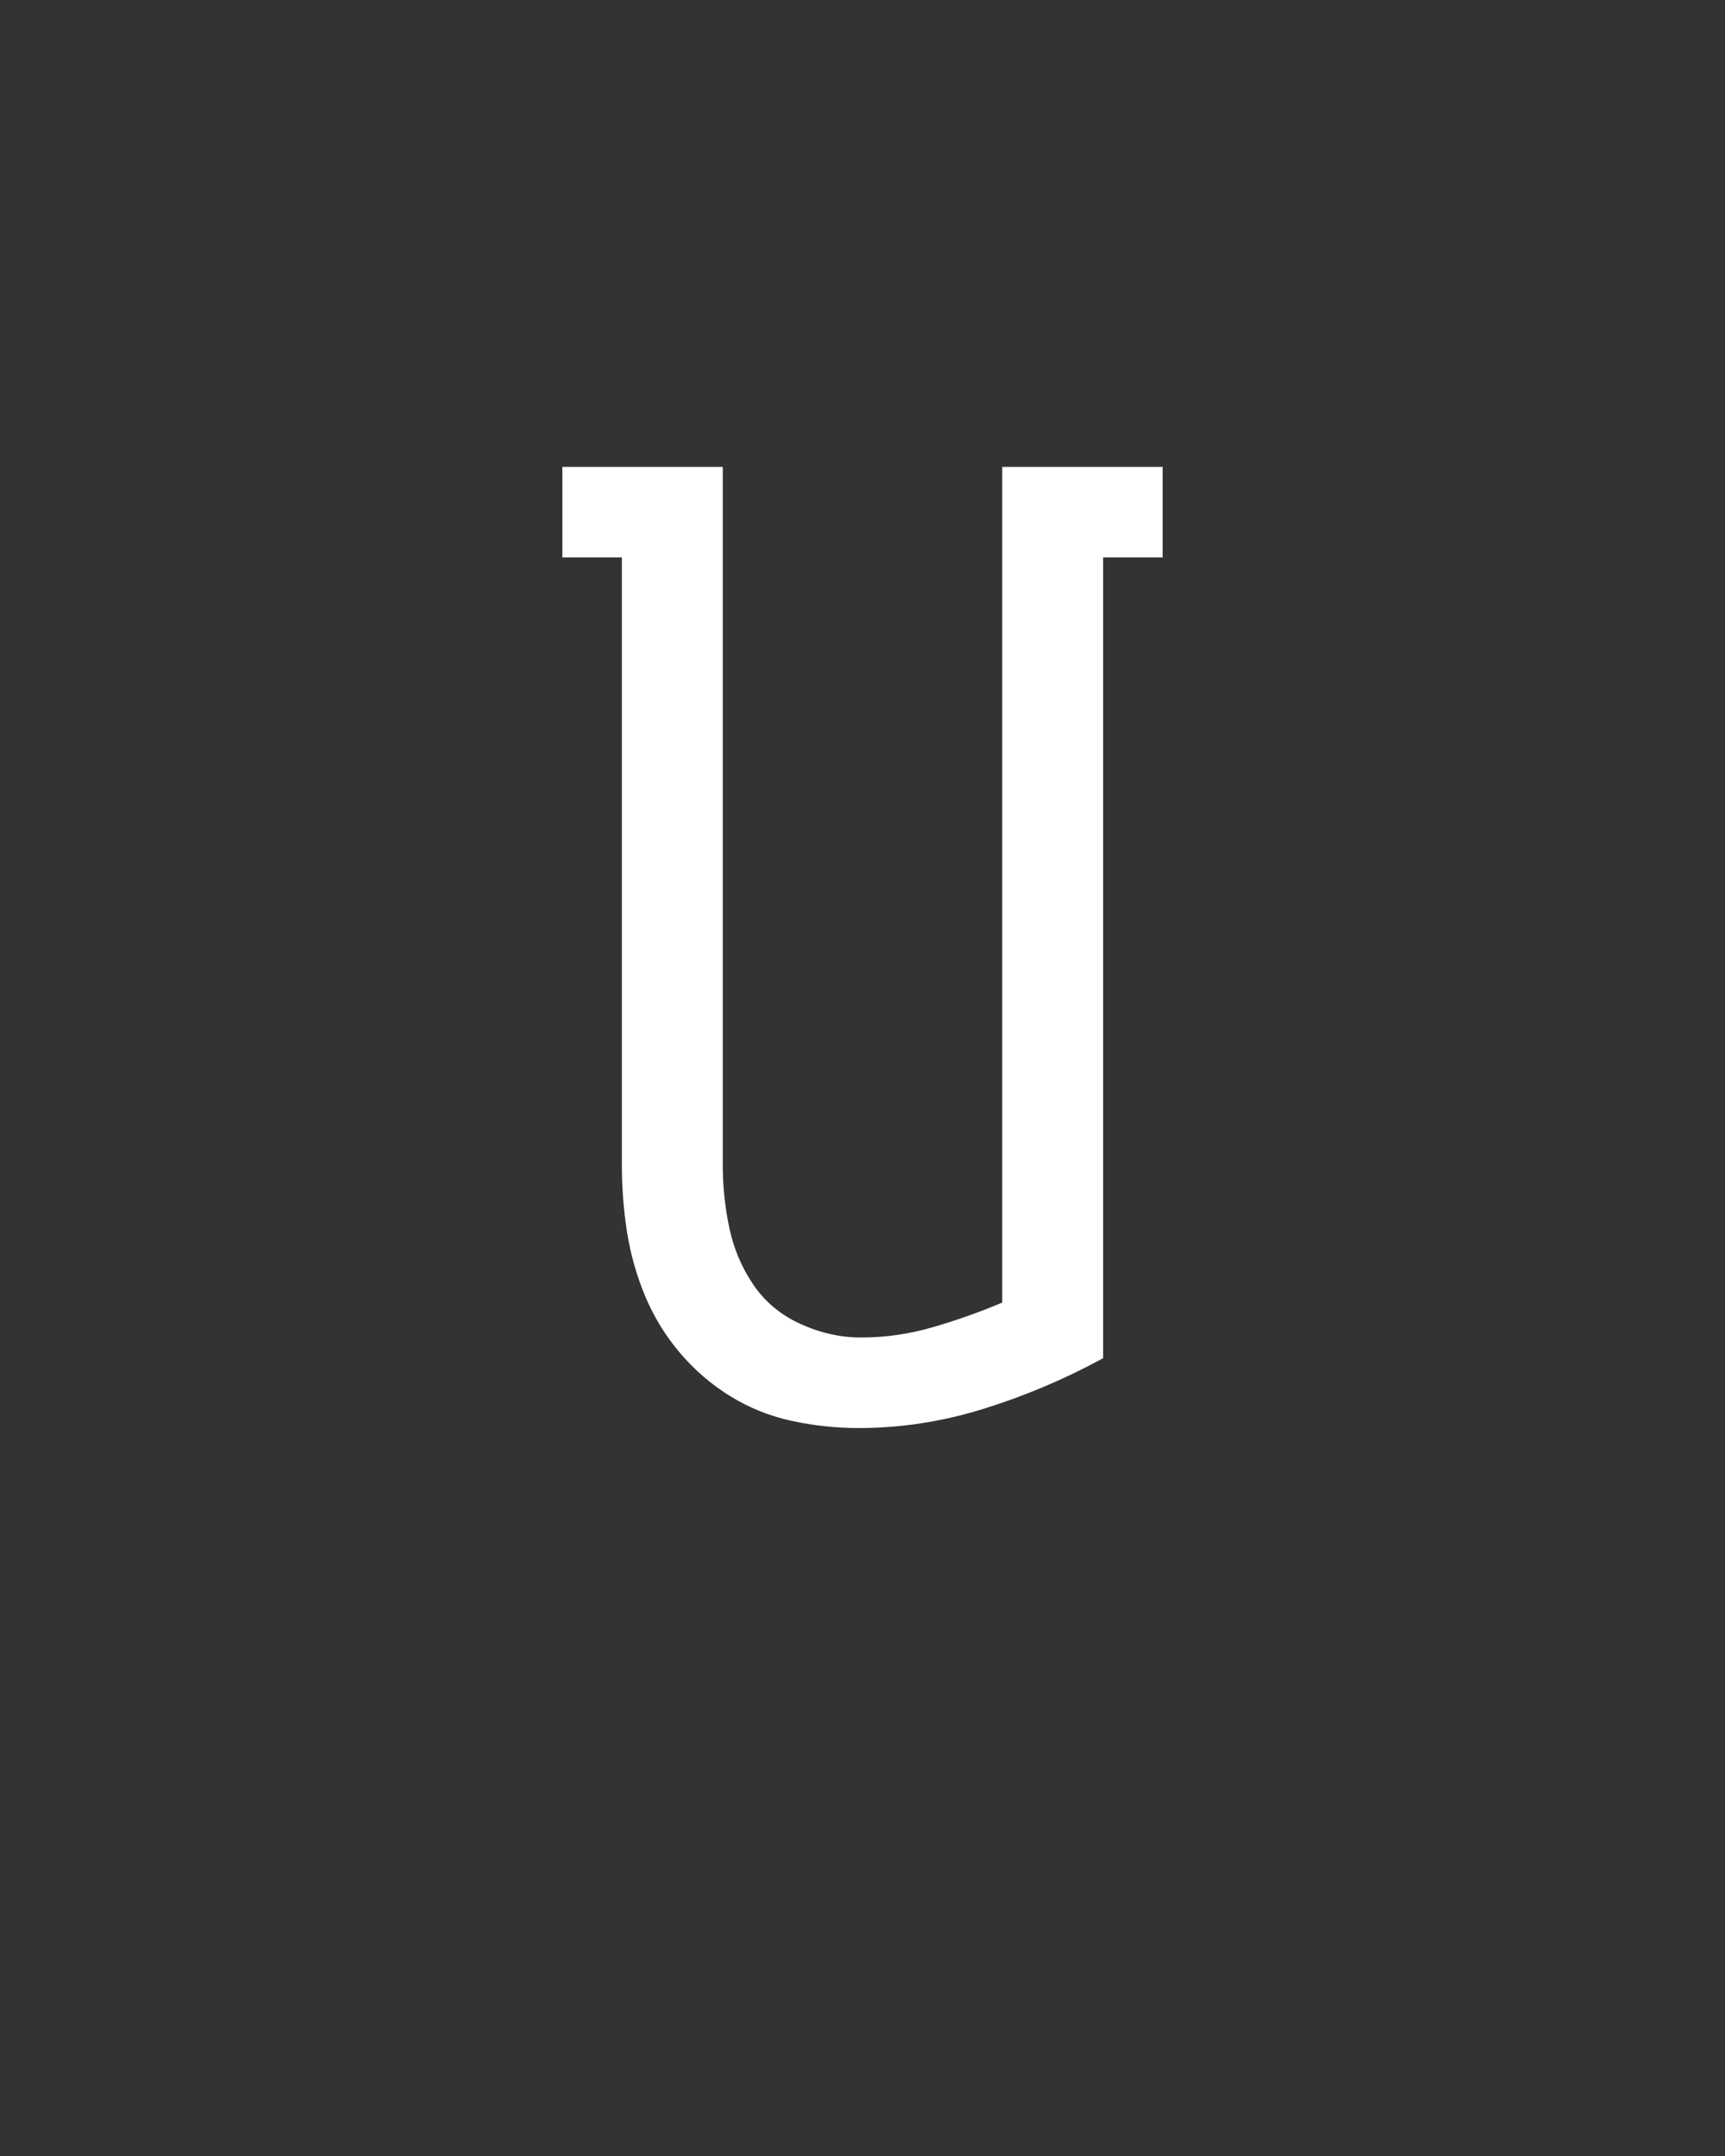 <svg xmlns="http://www.w3.org/2000/svg" height="160" viewBox="0 0 128 160" width="128"><rect x="0" y="0" width="128" height="160" fill="#333333" stroke="none"/><defs><path d="M 247 8 C 229.667 8 212.5 6.167 195.5 2.5 C 178.5 -1.167 162.667 -7.5 148 -16.5 C 133.333 -25.5 120.333 -36.667 109 -50 C 97.667 -63.333 88.667 -78 82 -94 C 75.333 -110 70.667 -126.5 68 -143.5 C 65.333 -160.5 64 -177.667 64 -195 L 64 -665 L 18 -665 L 18 -735 L 142 -735 L 142 -195 C 142 -179 143.667 -163 147 -147 C 150.333 -131 156.5 -116.333 165.5 -103 C 174.5 -89.667 186.667 -79.5 202 -72.5 C 217.333 -65.5 233 -62 249 -62 C 267.667 -62 286.167 -64.667 304.5 -70 C 322.833 -75.333 340.667 -81.667 358 -89 L 358 -735 L 482 -735 L 482 -665 L 436 -665 L 436 -46 C 406.667 -30 376 -17 344 -7 C 312 3 279.667 8 247 8 Z " id="path1"/></defs><g><g fill="#ffffff" transform="translate(40 105.21) rotate(0)"><use href="#path1" transform="translate(0 0) scale(0.096)"/></g></g></svg>